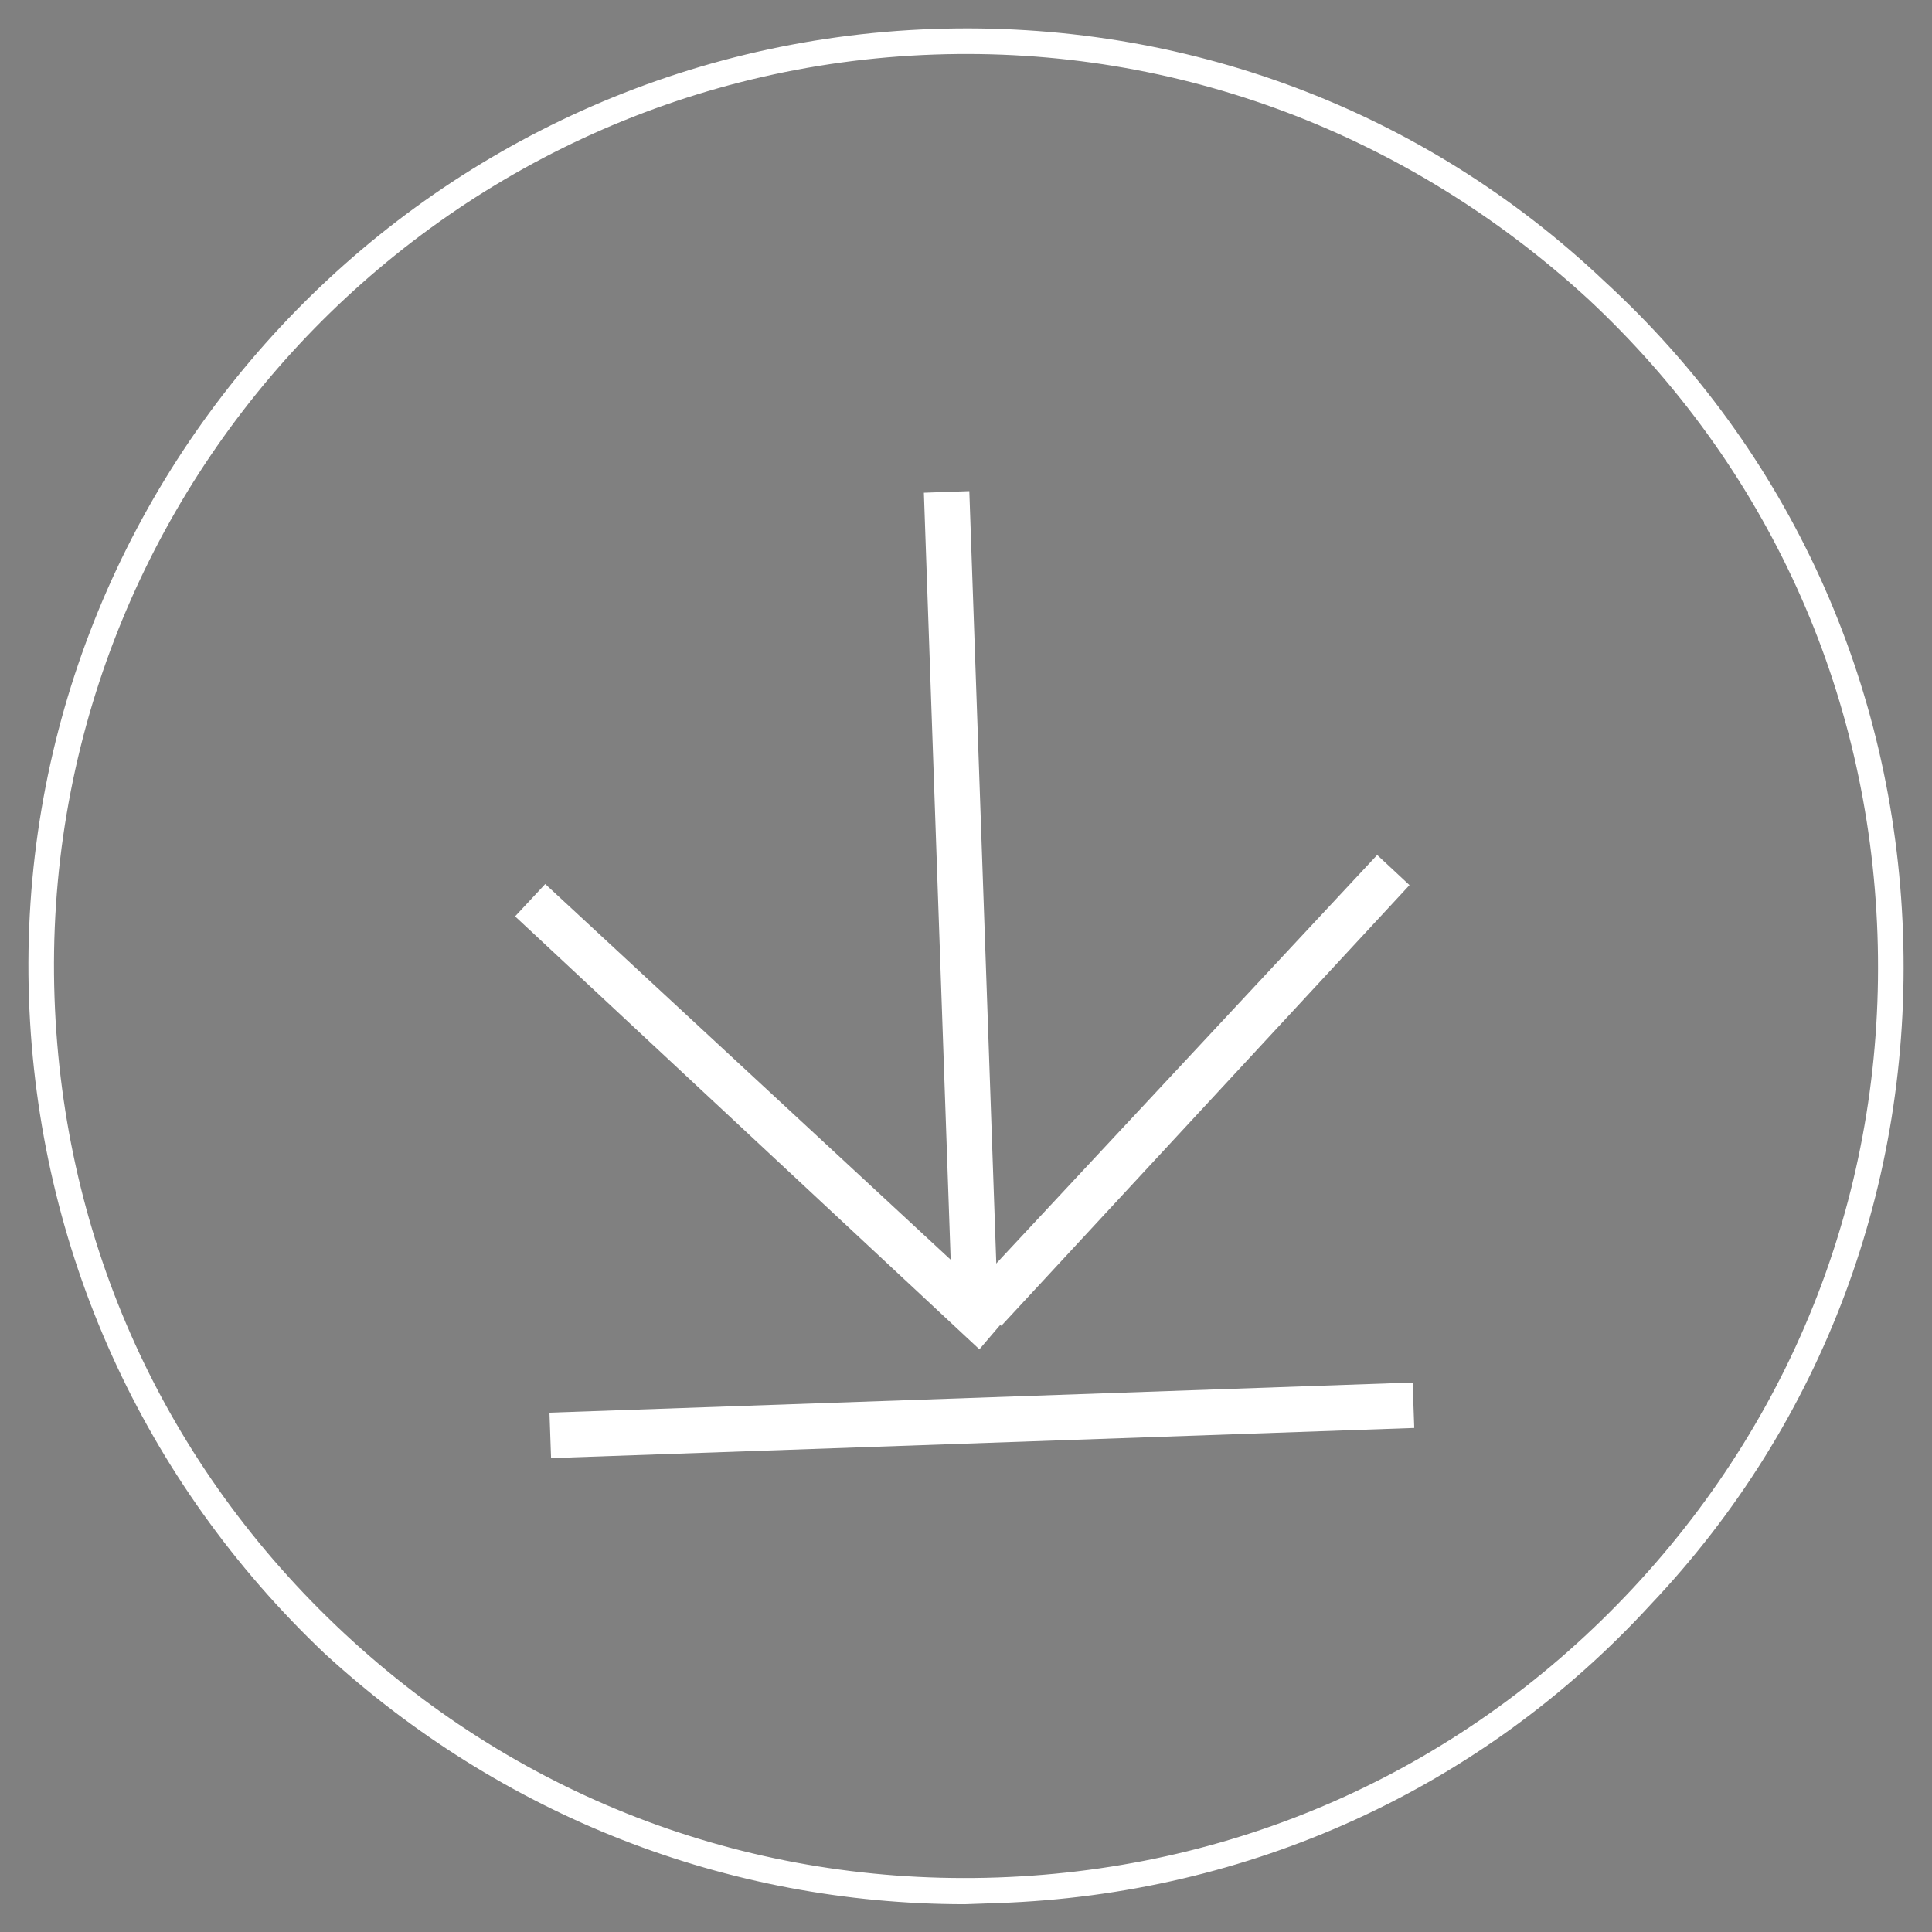 <?xml version="1.0" encoding="utf-8"?>
<!-- Generator: Adobe Illustrator 20.0.0, SVG Export Plug-In . SVG Version: 6.00 Build 0)  -->
<svg version="1.1" id="Layer_1" xmlns="http://www.w3.org/2000/svg" xmlns:xlink="http://www.w3.org/1999/xlink" x="0px" y="0px"
	 viewBox="0 0 68 68" style="enable-background:new 0 0 68 68;" xml:space="preserve">
<rect x="0" y="0" width="68" height="68" fill="#808080" stroke="none"/>
<style type="text/css">
	.st0{fill:#FFFFFF;}
	.st1{fill:#221F20;}
	.st2{fill:#58CBA9;}
</style>
<title>ic_export</title>
<desc>Created with Sketch.</desc>
<g id="Symbols">
	<g id="Footer" transform="translate(-298, -33)">
		
			<g id="ic_export" transform="translate(332, 67) rotate(-2) translate(-332, -67) translate(299, 34)">
			<g id="Group-4_1_">
				<g id="Oval">
					<path class="st0" d="M31.8,66c-8.4-0.3-16.2-3.7-22.2-9.6C3.4,50.1,0,41.8,0,33C0,14.8,14.8,0,33,0l0,0
						c8.8,0,17.1,3.4,23.3,9.7C62.6,15.9,66,24.2,66,33c0,8.8-3.4,17.1-9.7,23.3C50.1,62.6,41.8,66,33,66C32.6,66,32.2,66,31.8,66z
						 M33,0.9C15.3,0.9,0.9,15.3,0.9,33c0,8.6,3.3,16.6,9.4,22.7c6.1,6.1,14.1,9.4,22.7,9.4c8.6,0,16.6-3.3,22.7-9.4
						c6.1-6.1,9.4-14.1,9.4-22.7c0-8.6-3.3-16.6-9.4-22.7C49.6,4.3,41.6,0.9,33,0.9L33,0.9z"/>
				</g>
				<g id="Page-1" transform="translate(18, 17)">
					<g id="Fill-1">
						<path class="st0" d="M14.9,27.8l0-28.5L14.9,27.8z"/>
					</g>
					<g id="Fill-4">
						<polygon class="st0" points="-0.8,13.7 15,29.5 16.1,28.3 0.3,12.6 						"/>
					</g>
					<g id="Fill-5">
						<path class="st1" d="M30.2,13.2L15.2,28.1"/>
					</g>
					<g id="Fill-7">
						<path class="st0" d="M-0.2,32l30.4,0L-0.2,32z"/>
					</g>
					<g id="Group-4">
						<g id="Fill-2">
							<polygon class="st0" points="14.1,27.8 15.7,27.8 15.7,-0.7 14.1,-0.7 							"/>
						</g>
						<g id="Fill-3">
							<path class="st2" d="M-0.2,13.2l15.8,15.8"/>
						</g>
						<g id="Fill-6">
							<polygon class="st0" points="14.7,27.5 15.8,28.7 30.7,13.7 29.6,12.6 							"/>
						</g>
						<g id="Fill-8">
							<polygon class="st0" points="-0.2,32.8 30.2,32.8 30.2,31.2 -0.2,31.2 							"/>
						</g>
					</g>
				</g>
			</g>
		</g>
	</g>
</g>
</svg>
